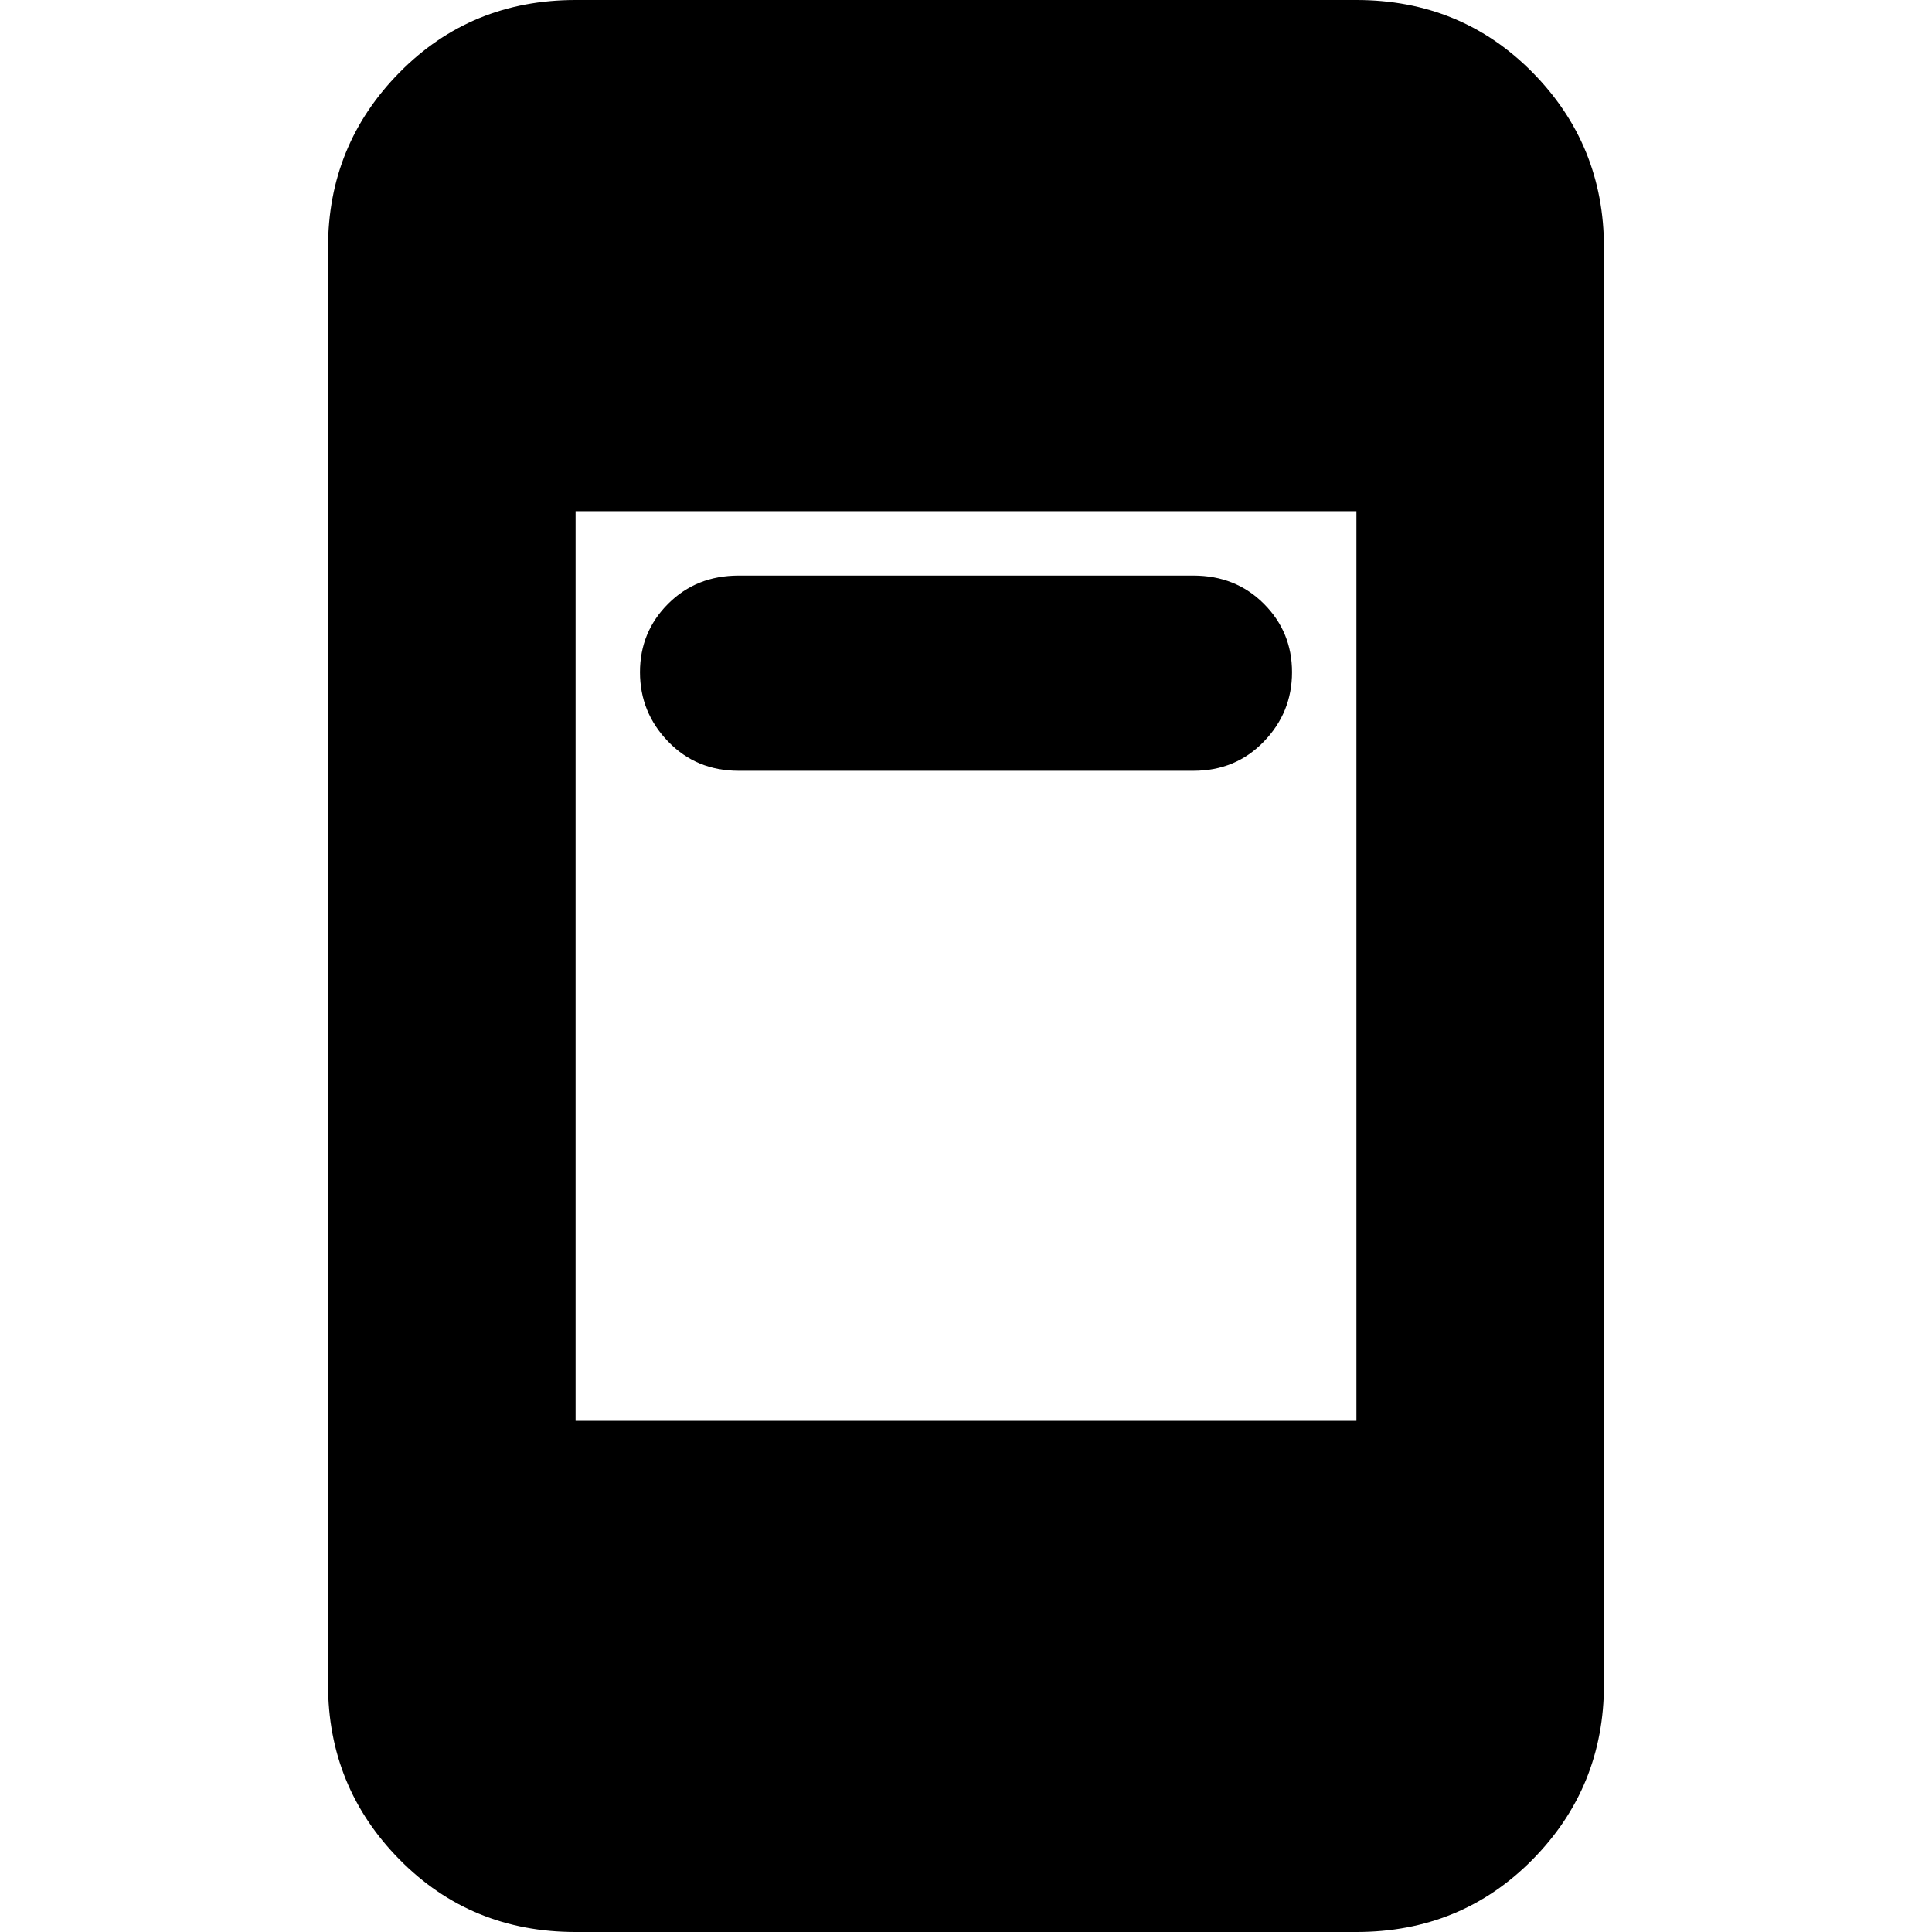 <svg xmlns="http://www.w3.org/2000/svg" height="24" width="24"><path d="M9.175 9.575Q8.65 9.575 8.3 9.212Q7.95 8.85 7.95 8.35Q7.95 7.85 8.3 7.5Q8.65 7.15 9.175 7.15H14.825Q15.35 7.15 15.7 7.5Q16.05 7.85 16.05 8.35Q16.05 8.85 15.7 9.212Q15.35 9.575 14.825 9.575ZM7.15 24Q5.85 24 4.963 23.1Q4.075 22.2 4.075 20.925V3.075Q4.075 1.8 4.963 0.9Q5.85 0 7.15 0H16.85Q18.15 0 19.038 0.9Q19.925 1.8 19.925 3.075V20.925Q19.925 22.2 19.038 23.1Q18.15 24 16.85 24ZM7.15 17.65H16.85V6.35H7.15Z"/></svg>